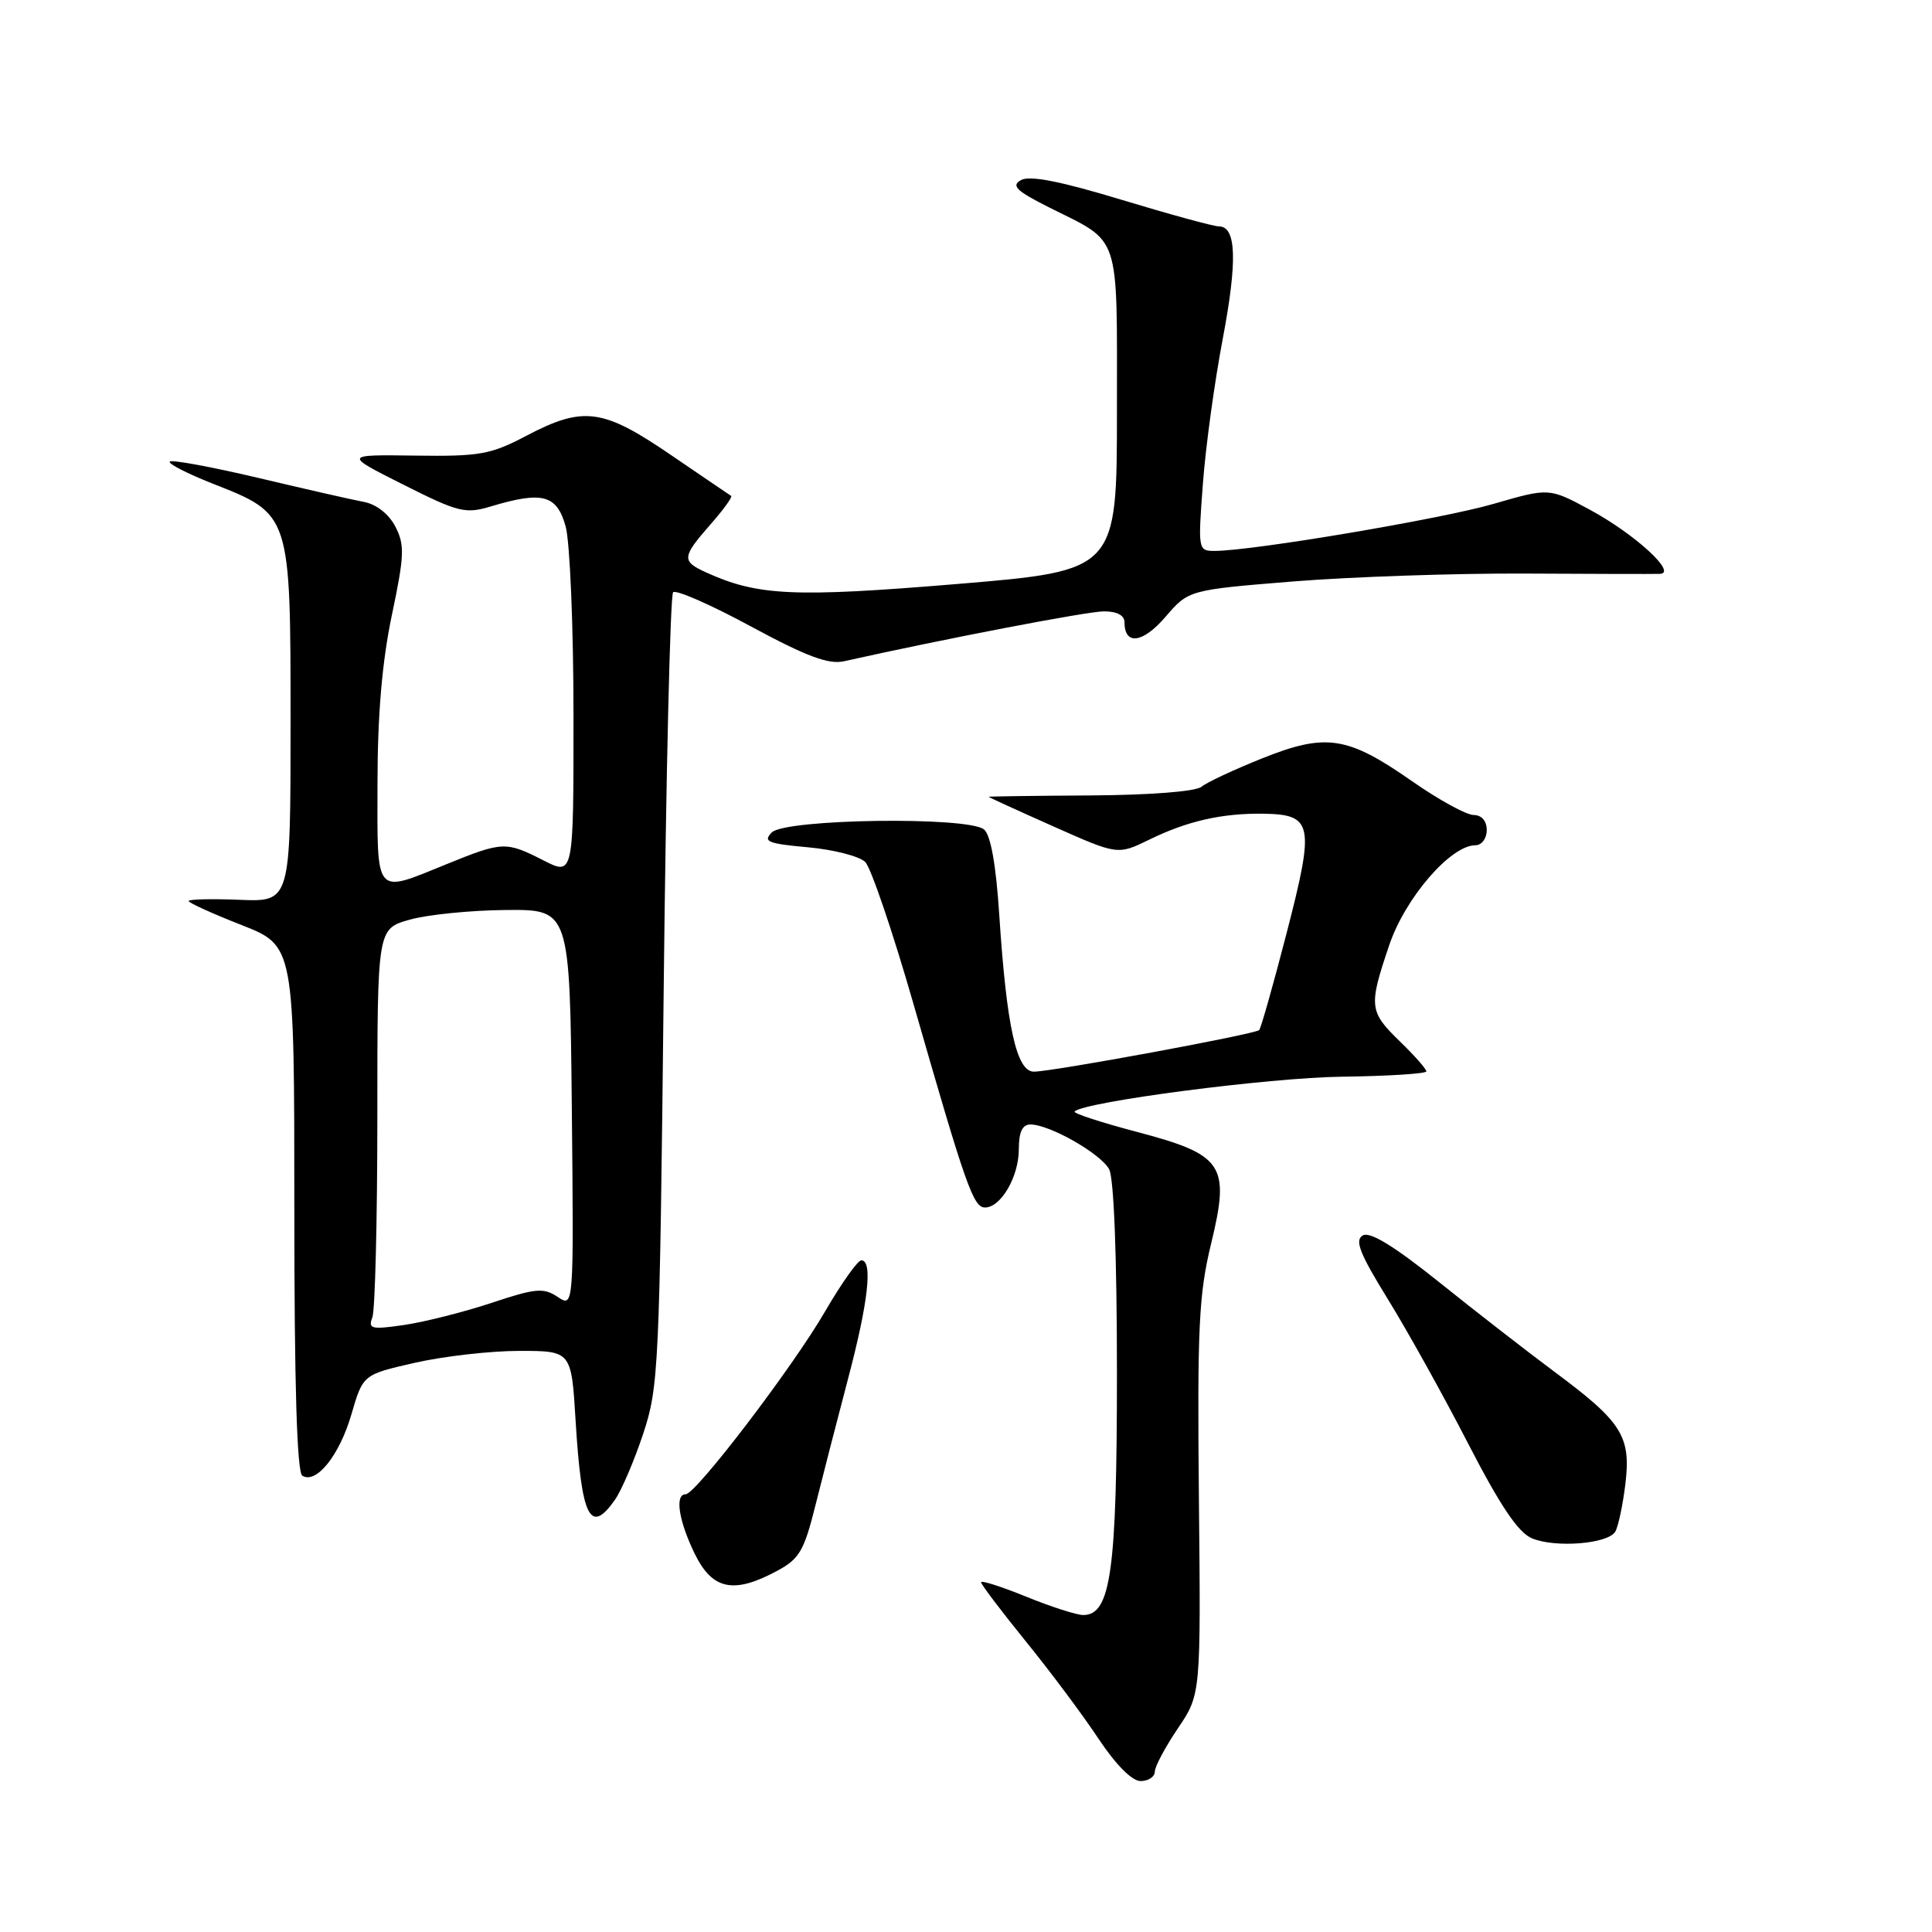 <?xml version="1.0" encoding="UTF-8" standalone="no"?>
<!DOCTYPE svg PUBLIC "-//W3C//DTD SVG 1.1//EN" "http://www.w3.org/Graphics/SVG/1.1/DTD/svg11.dtd" >
<svg xmlns="http://www.w3.org/2000/svg" xmlns:xlink="http://www.w3.org/1999/xlink" version="1.1" viewBox="0 0 256 256">
 <g >
 <path fill="currentColor"
d=" M 153.02 234.75 C 153.03 234.06 154.41 231.48 156.08 229.01 C 159.12 224.51 159.12 224.51 158.86 198.51 C 158.64 175.95 158.85 171.48 160.47 164.83 C 163.02 154.31 162.16 153.02 150.53 149.95 C 145.83 148.71 142.16 147.51 142.39 147.28 C 143.68 145.98 168.19 142.79 177.75 142.67 C 183.94 142.59 189.00 142.27 189.00 141.96 C 189.00 141.65 187.43 139.87 185.50 138.00 C 181.41 134.03 181.33 133.36 184.08 125.24 C 186.19 118.98 192.22 112.00 195.50 112.00 C 196.33 112.00 197.00 111.11 197.00 110.00 C 197.00 108.77 196.33 108.00 195.25 107.99 C 194.29 107.98 190.62 105.97 187.10 103.51 C 178.55 97.54 175.71 97.10 167.26 100.48 C 163.54 101.97 159.92 103.66 159.20 104.25 C 158.44 104.88 152.40 105.35 144.45 105.40 C 137.05 105.44 131.00 105.53 131.00 105.58 C 131.00 105.64 134.85 107.40 139.55 109.49 C 148.10 113.30 148.10 113.30 152.30 111.25 C 157.33 108.79 161.91 107.75 167.38 107.82 C 173.97 107.92 174.22 109.18 170.51 123.54 C 168.73 130.43 167.08 136.25 166.85 136.49 C 166.30 137.04 139.44 142.00 137.00 142.00 C 134.69 142.00 133.38 136.06 132.41 121.27 C 131.98 114.58 131.27 110.64 130.39 109.91 C 128.28 108.16 104.08 108.50 102.27 110.30 C 101.06 111.51 101.72 111.79 107.06 112.27 C 110.47 112.58 113.89 113.46 114.65 114.22 C 115.41 114.99 118.29 123.46 121.05 133.06 C 127.98 157.19 128.97 160.00 130.52 160.00 C 132.63 160.00 135.00 155.91 135.00 152.28 C 135.00 149.99 135.47 149.00 136.54 149.00 C 139.07 149.00 145.86 152.86 146.97 154.94 C 147.60 156.12 148.00 166.61 148.00 181.97 C 148.00 208.18 147.19 214.00 143.53 214.00 C 142.67 214.00 139.27 212.91 135.98 211.57 C 132.69 210.23 130.00 209.37 130.00 209.66 C 130.00 209.95 132.66 213.46 135.91 217.47 C 139.16 221.47 143.50 227.28 145.55 230.38 C 147.86 233.85 149.99 236.00 151.14 236.00 C 152.16 236.00 153.01 235.44 153.02 234.75 Z  M 102.93 208.17 C 105.93 206.57 106.54 205.52 108.06 199.42 C 109.01 195.62 110.96 188.05 112.39 182.62 C 115.06 172.51 115.67 167.00 114.13 167.00 C 113.65 167.00 111.50 170.04 109.34 173.75 C 105.05 181.16 92.20 198.00 90.85 198.00 C 89.40 198.00 89.91 201.44 92.02 205.81 C 94.36 210.65 97.18 211.26 102.93 208.17 Z  M 214.02 202.97 C 214.42 202.32 215.02 199.48 215.37 196.65 C 216.13 190.30 214.94 188.42 205.92 181.73 C 202.39 179.10 195.56 173.80 190.74 169.93 C 184.75 165.13 181.54 163.16 180.58 163.70 C 179.47 164.33 180.16 166.09 183.90 172.15 C 186.50 176.36 191.29 184.97 194.54 191.29 C 198.79 199.53 201.17 203.07 202.98 203.83 C 206.07 205.13 213.02 204.58 214.02 202.97 Z  M 81.47 198.75 C 82.35 197.51 84.03 193.57 85.22 190.00 C 87.28 183.78 87.40 181.28 87.94 131.33 C 88.25 102.64 88.81 78.86 89.19 78.48 C 89.56 78.10 94.21 80.14 99.51 83.01 C 106.84 86.97 109.79 88.08 111.83 87.62 C 125.08 84.66 144.03 81.02 146.25 81.01 C 147.98 81.00 149.00 81.53 149.00 82.44 C 149.00 85.55 151.42 85.24 154.42 81.75 C 157.50 78.17 157.50 78.17 171.42 77.04 C 179.07 76.43 192.80 75.96 201.92 76.00 C 211.04 76.05 219.15 76.07 219.94 76.04 C 222.31 75.97 216.66 70.79 210.68 67.55 C 205.27 64.63 205.27 64.63 197.89 66.77 C 191.00 68.77 165.92 73.00 160.93 73.00 C 158.76 73.00 158.73 72.83 159.39 64.10 C 159.75 59.20 160.94 50.59 162.01 44.95 C 163.98 34.59 163.83 30.00 161.52 30.00 C 160.82 30.00 155.01 28.41 148.60 26.47 C 140.50 24.01 136.44 23.22 135.29 23.86 C 133.95 24.61 134.65 25.29 139.07 27.51 C 148.59 32.28 148.00 30.50 148.00 54.47 C 148.00 75.62 148.00 75.62 126.75 77.39 C 105.16 79.18 100.38 78.95 93.57 75.85 C 90.29 74.36 90.34 73.83 94.13 69.50 C 95.86 67.54 97.09 65.83 96.88 65.71 C 96.67 65.58 93.05 63.12 88.83 60.24 C 79.85 54.11 77.29 53.78 69.73 57.75 C 65.02 60.23 63.56 60.49 55.02 60.37 C 45.53 60.24 45.53 60.24 53.45 64.22 C 60.74 67.89 61.66 68.12 65.05 67.10 C 71.89 65.05 73.78 65.56 74.95 69.75 C 75.52 71.81 75.99 83.07 75.99 94.77 C 76.00 116.04 76.00 116.04 72.04 114.02 C 67.03 111.47 66.62 111.48 59.19 114.50 C 49.54 118.42 50.00 118.96 50.02 103.75 C 50.03 94.66 50.63 87.68 51.92 81.52 C 53.59 73.60 53.64 72.21 52.39 69.78 C 51.53 68.12 49.88 66.82 48.23 66.51 C 46.73 66.23 40.44 64.80 34.25 63.33 C 28.06 61.87 22.77 60.89 22.50 61.16 C 22.23 61.43 24.79 62.74 28.17 64.08 C 38.54 68.15 38.50 68.04 38.50 95.82 C 38.50 119.50 38.50 119.50 31.75 119.23 C 28.04 119.08 25.00 119.15 25.00 119.39 C 25.00 119.63 28.15 121.06 32.00 122.57 C 39.00 125.32 39.00 125.32 39.00 160.10 C 39.00 183.58 39.35 195.10 40.06 195.54 C 41.92 196.68 44.99 192.83 46.57 187.39 C 48.10 182.14 48.10 182.14 55.00 180.57 C 58.79 179.71 65.00 179.00 68.80 179.00 C 75.71 179.00 75.71 179.00 76.27 188.25 C 77.06 201.13 78.19 203.41 81.47 198.75 Z  M 49.34 174.56 C 49.70 173.61 50.00 161.64 50.00 147.96 C 50.00 123.08 50.00 123.08 54.25 121.87 C 56.59 121.20 62.33 120.62 67.00 120.58 C 75.50 120.50 75.50 120.50 75.77 146.88 C 76.03 173.27 76.03 173.27 73.90 171.85 C 72.02 170.60 70.98 170.69 65.13 172.64 C 61.48 173.85 56.29 175.16 53.59 175.56 C 49.20 176.20 48.75 176.09 49.34 174.56 Z "/>
</g>
</svg>